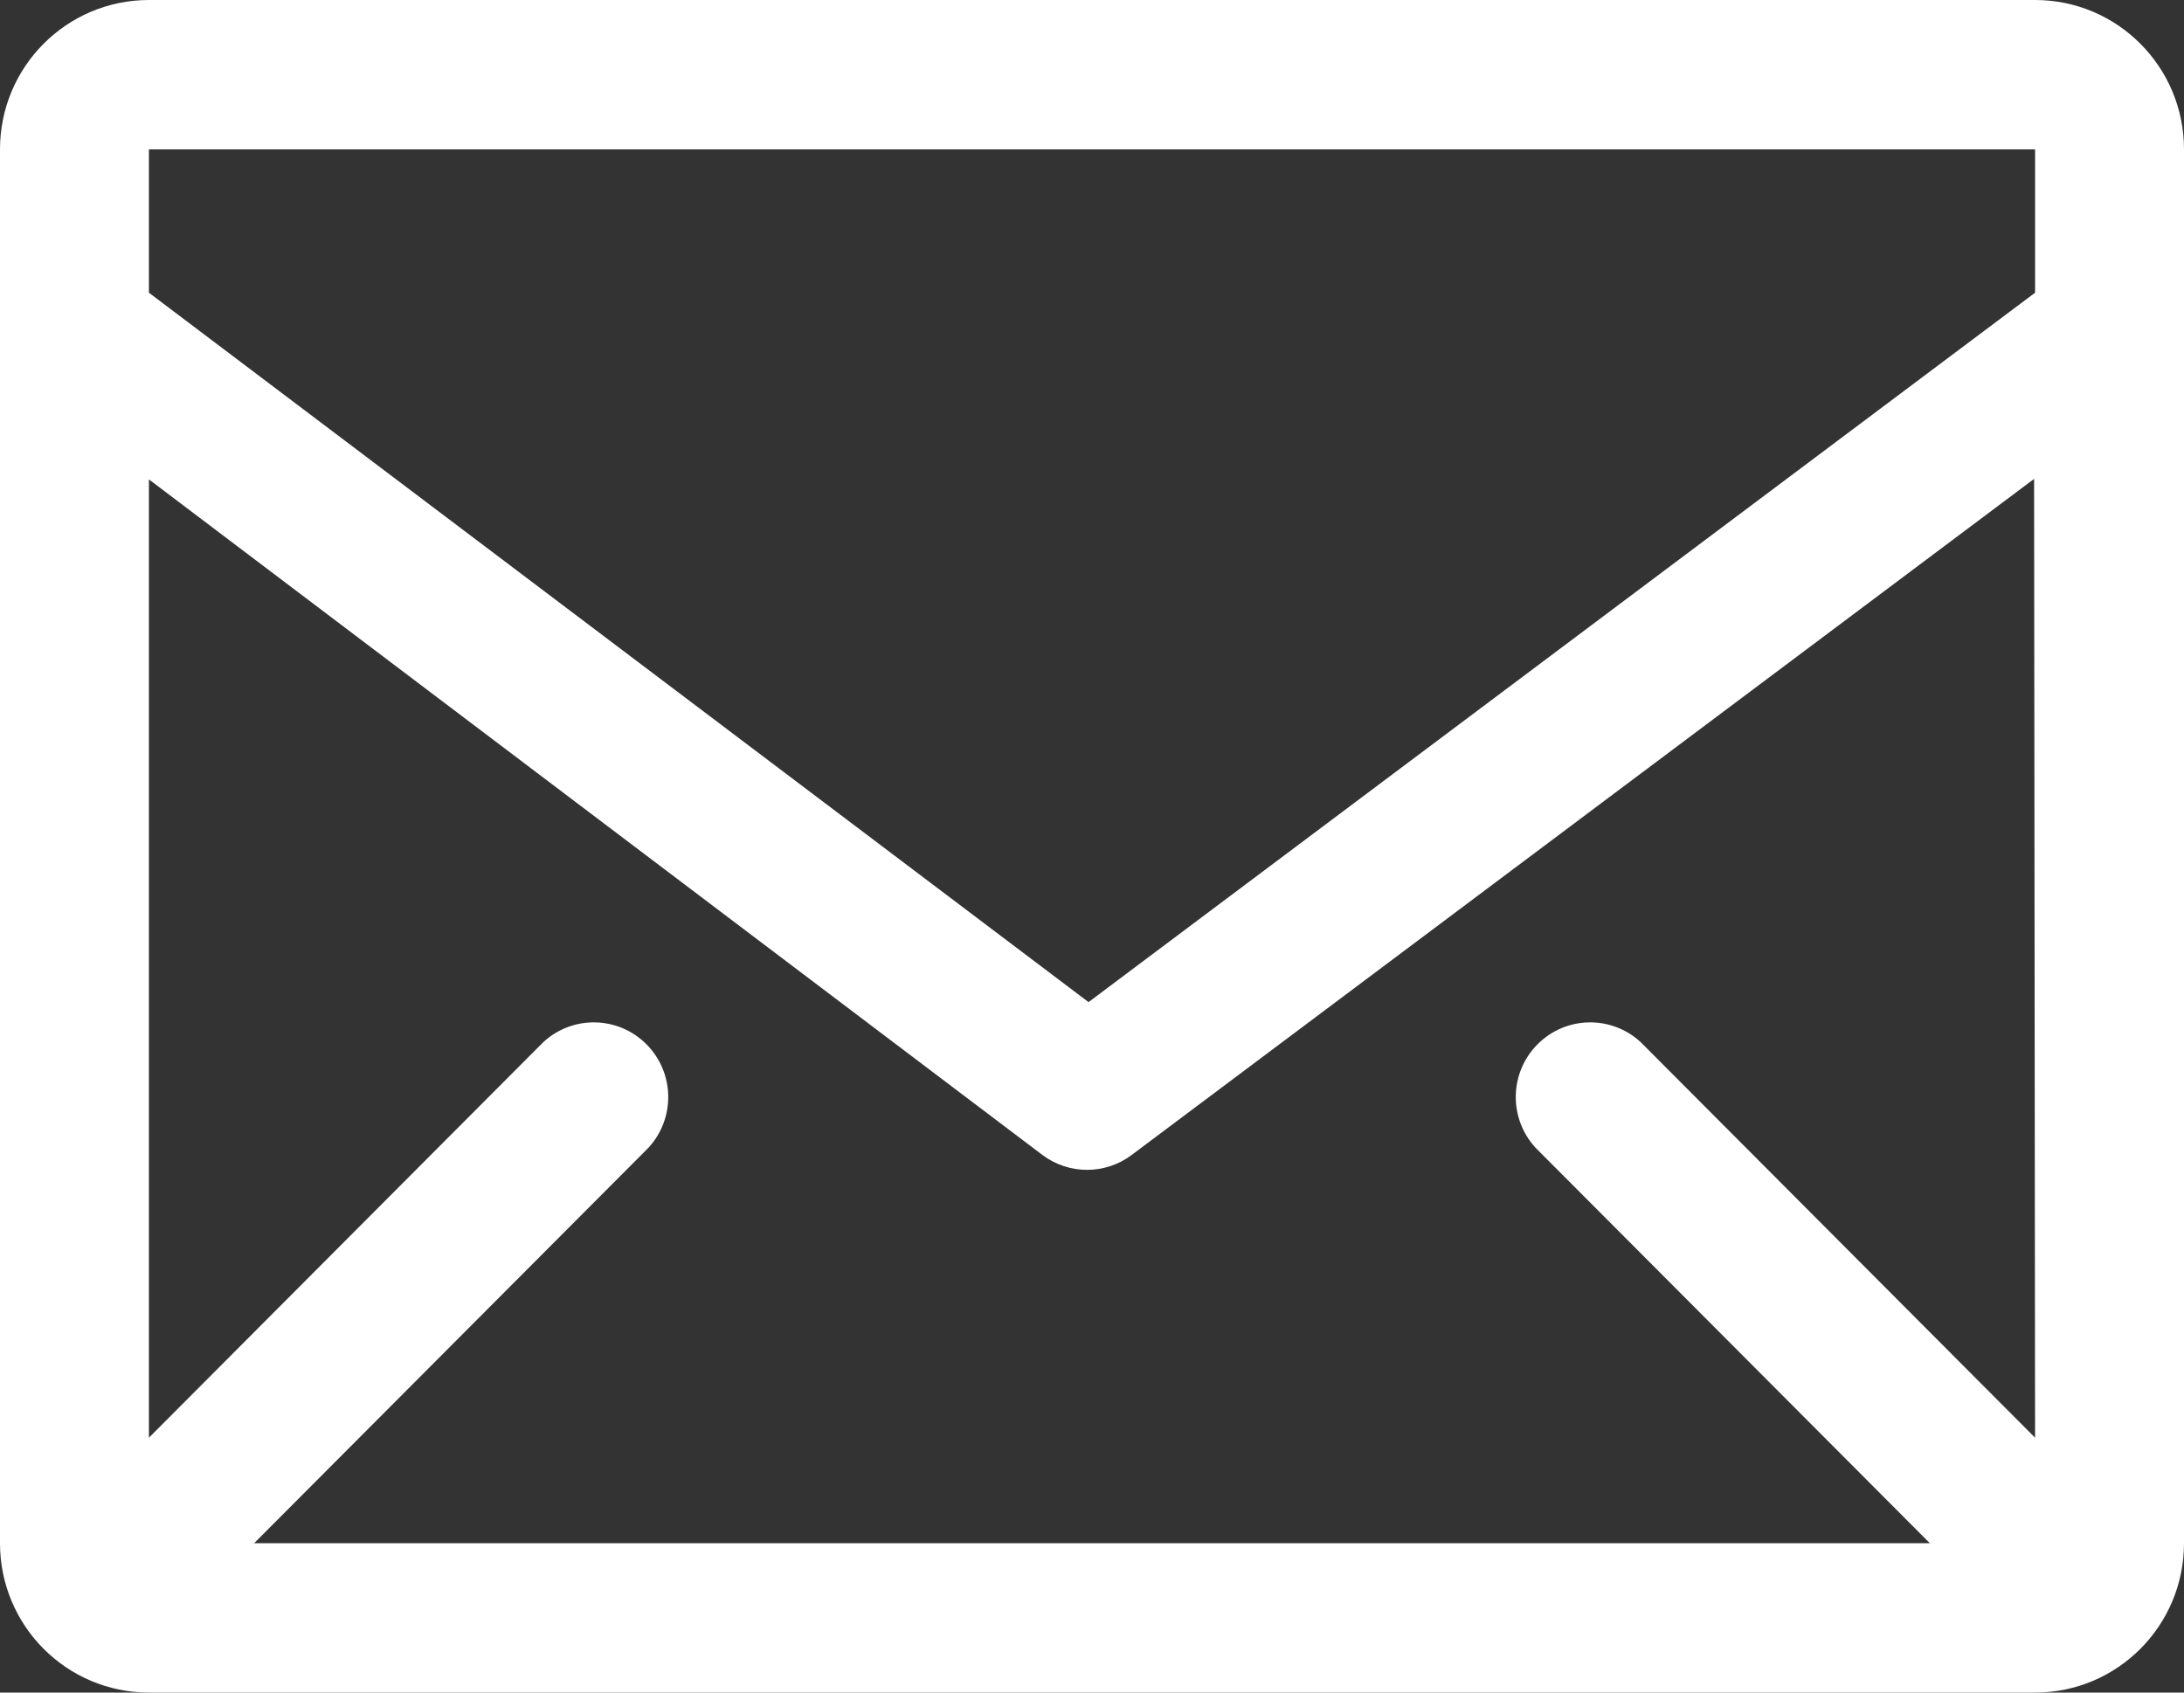 <?xml version="1.0" encoding="UTF-8"?>
<svg width="80px" height="62px" viewBox="0 0 80 62" version="1.1" xmlns="http://www.w3.org/2000/svg" xmlns:xlink="http://www.w3.org/1999/xlink">
    <rect x="0" y="0" width="80" height="62" fill="#333333" stroke="none"/>
    <!-- Generator: Sketch 51.3 (57544) - http://www.bohemiancoding.com/sketch -->
    <title>Icon/Email/White</title>
    <desc>Created with Sketch.</desc>
    <defs></defs>
    <g id="Icon/Email/White" stroke="none" stroke-width="1" fill="none" fill-rule="evenodd">
        <g id="Mail" fill="#FEFFFE">
            <path d="M74.545,0 L5.455,0 C2.442,0 0,2.449 0,5.471 L0,56.529 C0,59.551 2.442,62 5.455,62 L74.545,62 C77.558,62 80,59.551 80,56.529 L80,5.471 C80,2.449 77.558,0 74.545,0 Z M74.545,52.664 L60.109,38.185 C59.035,37.18 57.36,37.21 56.321,38.252 C55.283,39.293 55.253,40.973 56.255,42.051 L70.691,56.529 L9.309,56.529 L23.745,42.051 C24.747,40.973 24.717,39.293 23.679,38.252 C22.64,37.21 20.965,37.18 19.891,38.185 L5.455,52.664 L5.455,17.561 L38.182,42.306 C39.152,43.035 40.485,43.035 41.455,42.306 L74.509,17.542 L74.545,52.664 Z M74.545,5.471 L74.545,10.722 L39.873,36.708 L5.455,10.722 L5.455,5.471 L74.545,5.471 Z" id="Shape"></path>
        </g>
    </g>
</svg>